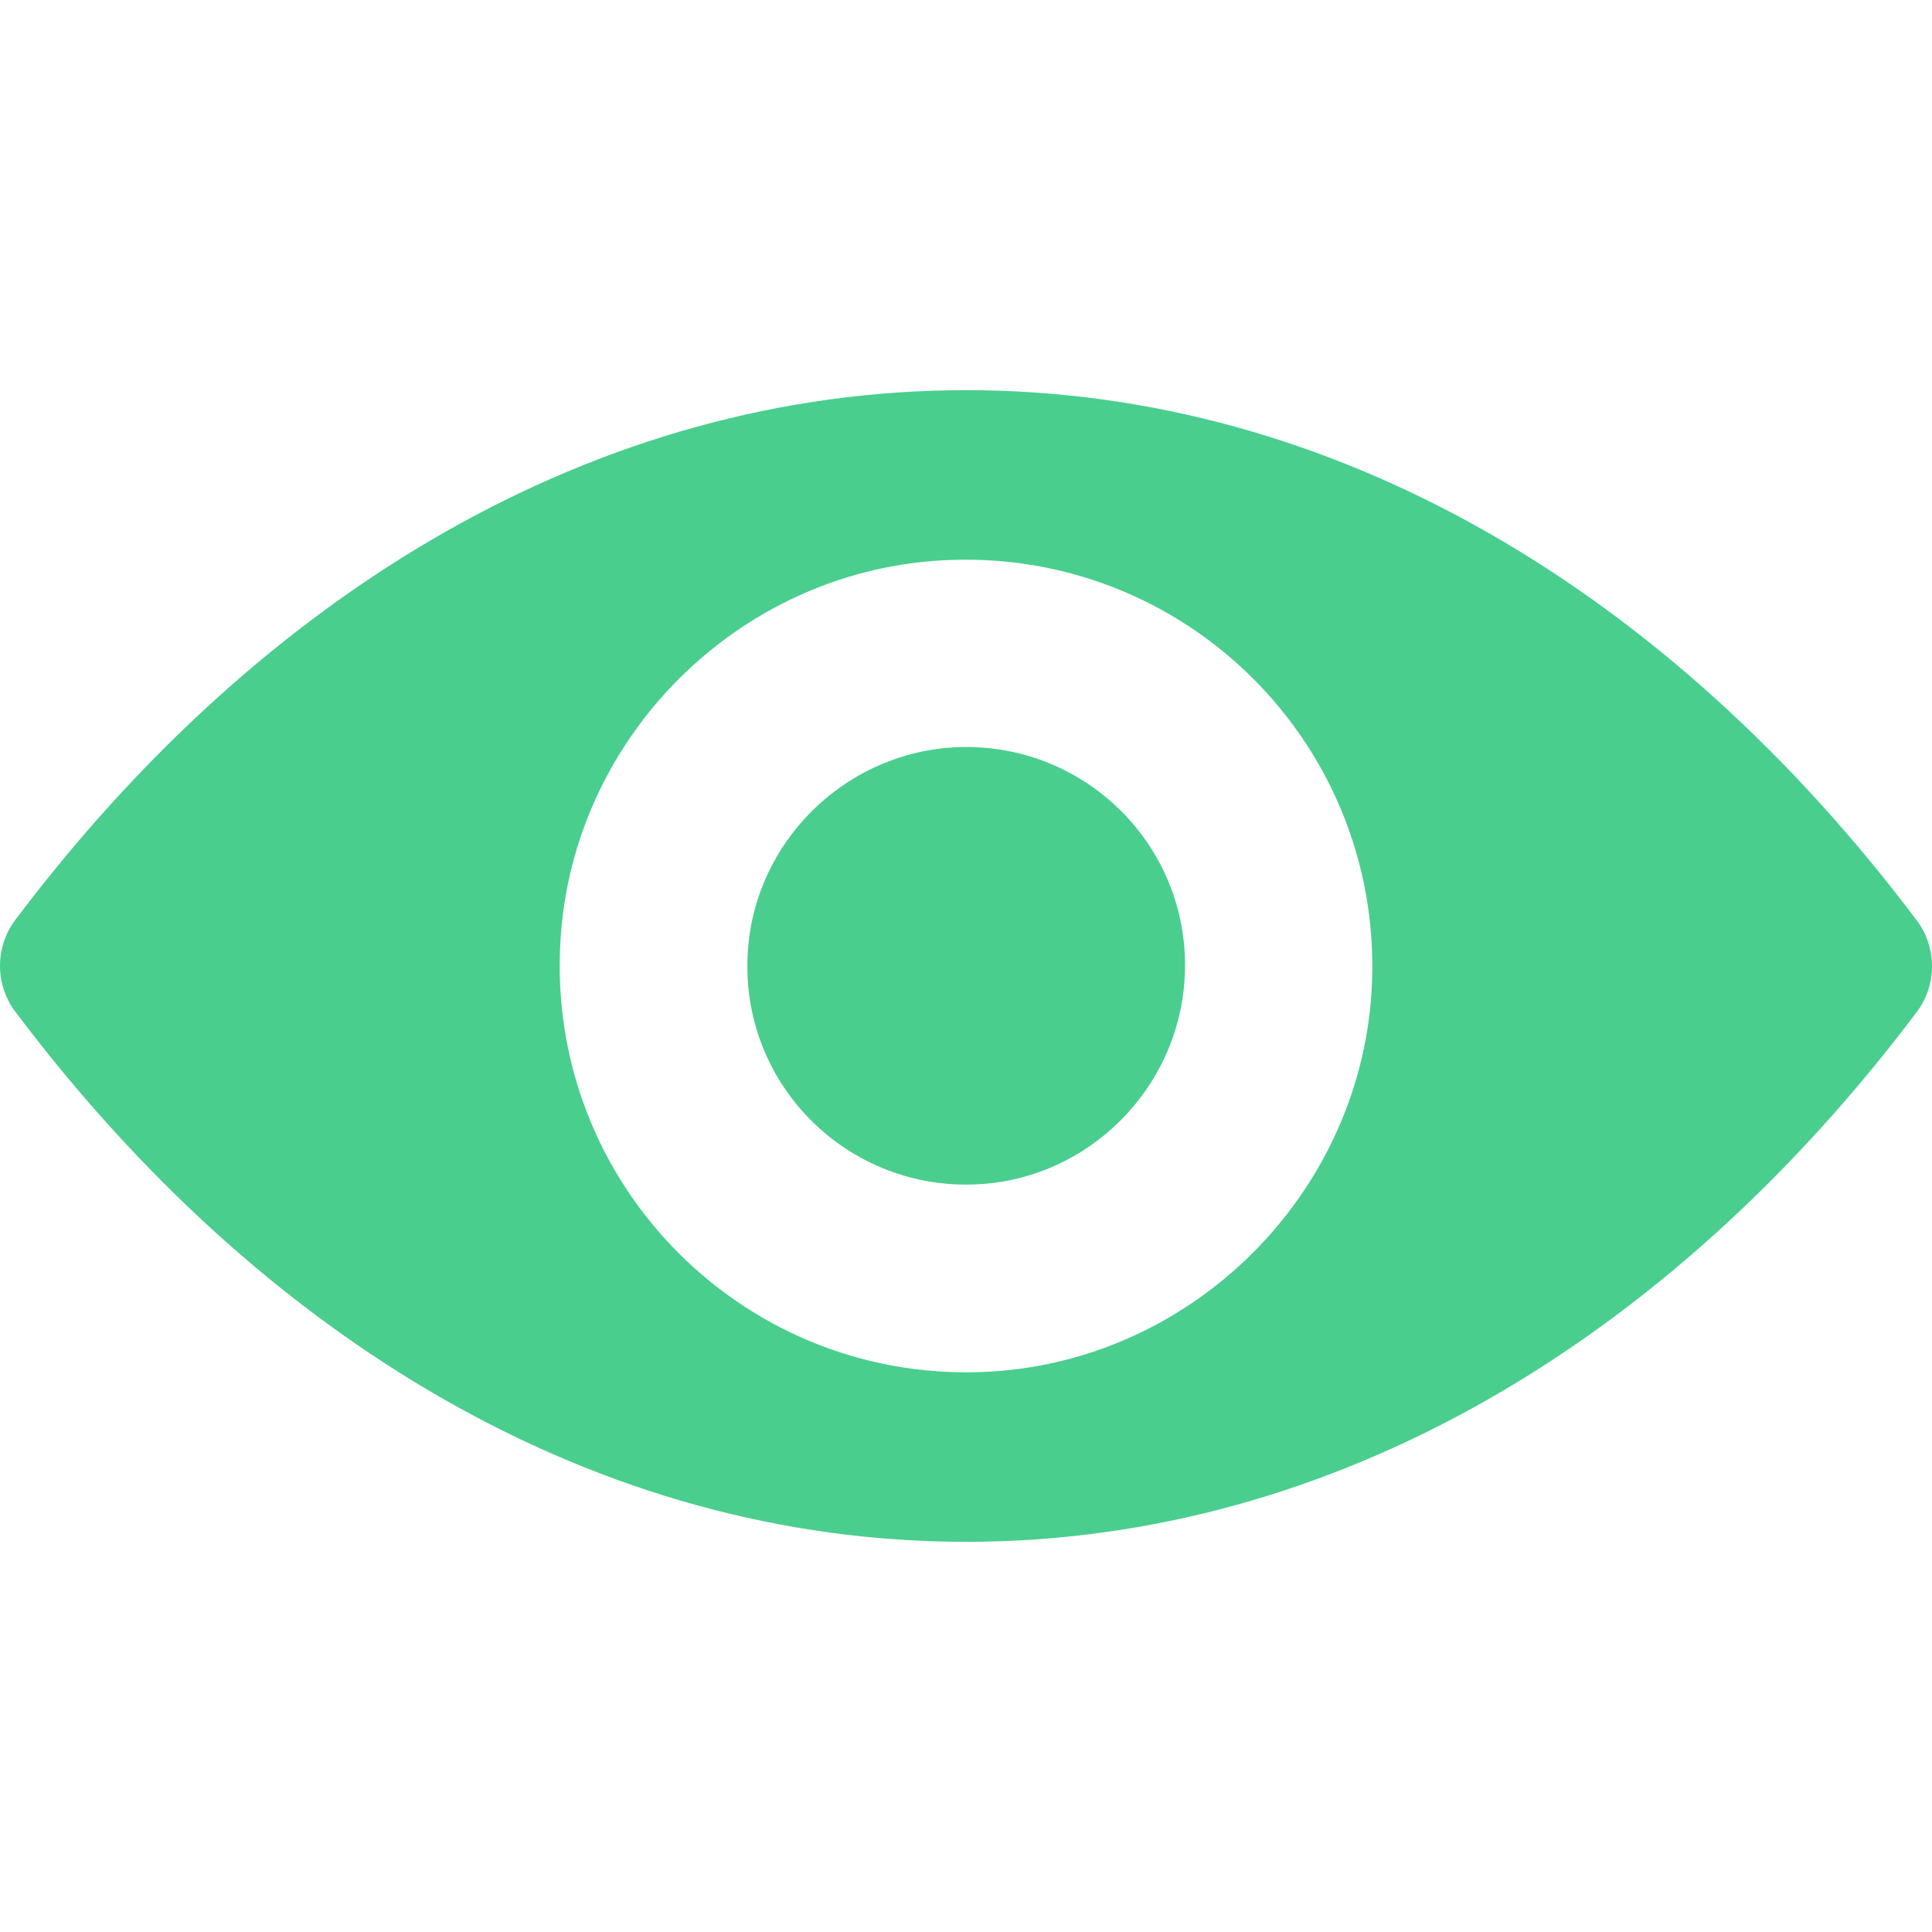 <?xml version="1.0" encoding="iso-8859-1"?>
<!-- Generator: Adobe Illustrator 19.0.0, SVG Export Plug-In . SVG Version: 6.00 Build 0)  -->
<svg xmlns="http://www.w3.org/2000/svg" xmlns:xlink="http://www.w3.org/1999/xlink" version="1.1" id="Capa_1" x="0px" y="0px" viewBox="0 0 488.85 488.85" style="enable-background:new 0 0 488.85 488.85;" xml:space="preserve" width="20px" height="20px">
	<path d="M244.425,98.725c-93.4,0-178.1,51.1-240.6,134.1c-5.1,6.8-5.1,16.3,0,23.1c62.5,83.1,147.2,134.2,240.6,134.2   s178.1-51.1,240.6-134.1c5.1-6.8,5.1-16.3,0-23.1C422.525,149.825,337.825,98.725,244.425,98.725z M251.125,347.025   c-62,3.9-113.2-47.2-109.3-109.3c3.2-51.2,44.7-92.7,95.9-95.9c62-3.9,113.2,47.2,109.3,109.3   C343.725,302.225,302.225,343.725,251.125,347.025z M248.025,299.625c-33.4,2.1-61-25.4-58.8-58.8c1.7-27.6,24.1-49.9,51.7-51.7   c33.4-2.1,61,25.4,58.8,58.8C297.925,275.625,275.525,297.925,248.025,299.625z" fill="#49ce8e"/>
</svg>
